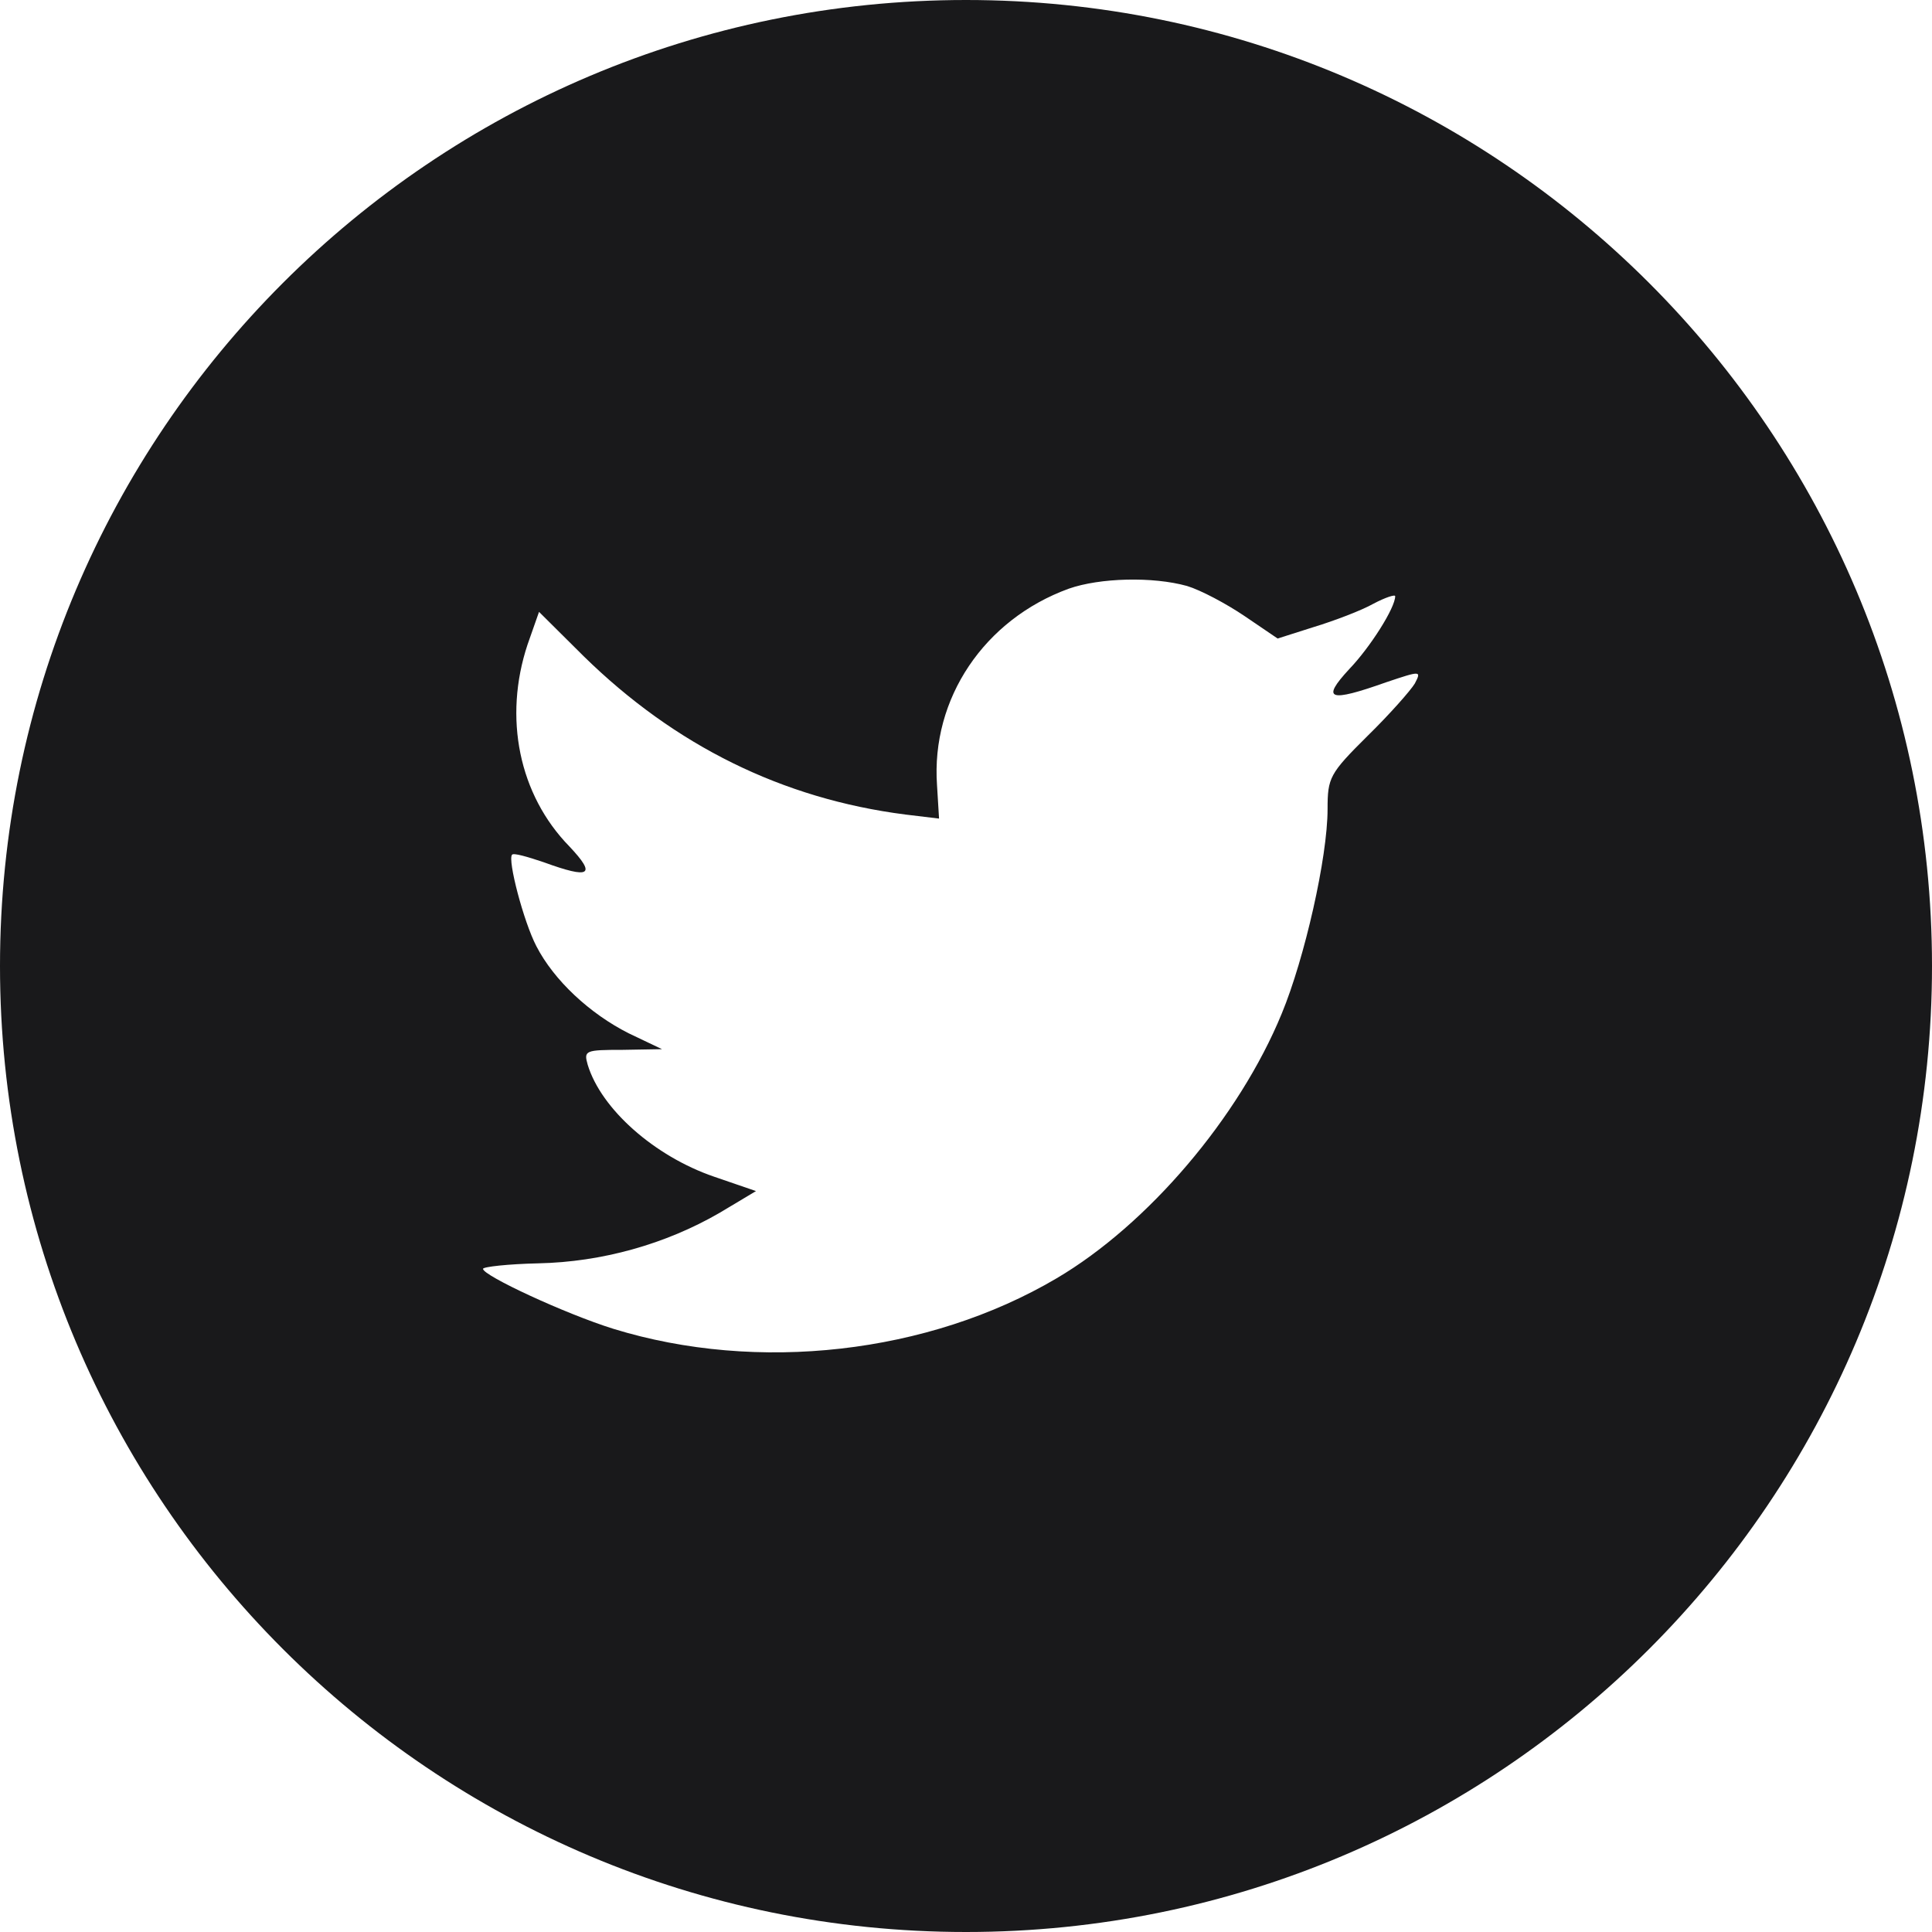 <svg width="20" height="20" viewBox="0 0 20 20" fill="none" xmlns="http://www.w3.org/2000/svg">
<path fill-rule="evenodd" clip-rule="evenodd" d="M10 0C4.477 0 0 4.477 0 10C0 15.523 4.477 20 10 20C15.523 20 20 15.523 20 10C20 4.477 15.523 0 10 0ZM9.721 8.474L9.7 8.128C9.637 7.231 10.19 6.412 11.064 6.094C11.386 5.981 11.932 5.967 12.288 6.066C12.428 6.108 12.694 6.249 12.883 6.377L13.226 6.61L13.603 6.49C13.813 6.426 14.093 6.32 14.219 6.249C14.338 6.186 14.443 6.151 14.443 6.172C14.443 6.292 14.184 6.701 13.967 6.927C13.673 7.245 13.757 7.273 14.352 7.062C14.709 6.942 14.716 6.942 14.646 7.076C14.604 7.146 14.387 7.393 14.156 7.619C13.764 8.008 13.743 8.05 13.743 8.375C13.743 8.876 13.505 9.922 13.268 10.494C12.827 11.567 11.883 12.676 10.938 13.233C9.609 14.017 7.84 14.215 6.35 13.756C5.853 13.601 5 13.205 5 13.135C5 13.114 5.259 13.085 5.573 13.078C6.231 13.064 6.888 12.88 7.448 12.556L7.826 12.33L7.392 12.181C6.776 11.97 6.224 11.482 6.084 11.023C6.042 10.875 6.056 10.868 6.448 10.868L6.853 10.861L6.511 10.698C6.105 10.494 5.734 10.148 5.552 9.794C5.42 9.54 5.252 8.898 5.301 8.848C5.315 8.827 5.461 8.869 5.629 8.926C6.112 9.102 6.175 9.06 5.895 8.763C5.371 8.227 5.21 7.429 5.461 6.673L5.58 6.334L6.042 6.793C6.986 7.718 8.099 8.269 9.372 8.432L9.721 8.474Z" fill="#19191B"/>
</svg>
